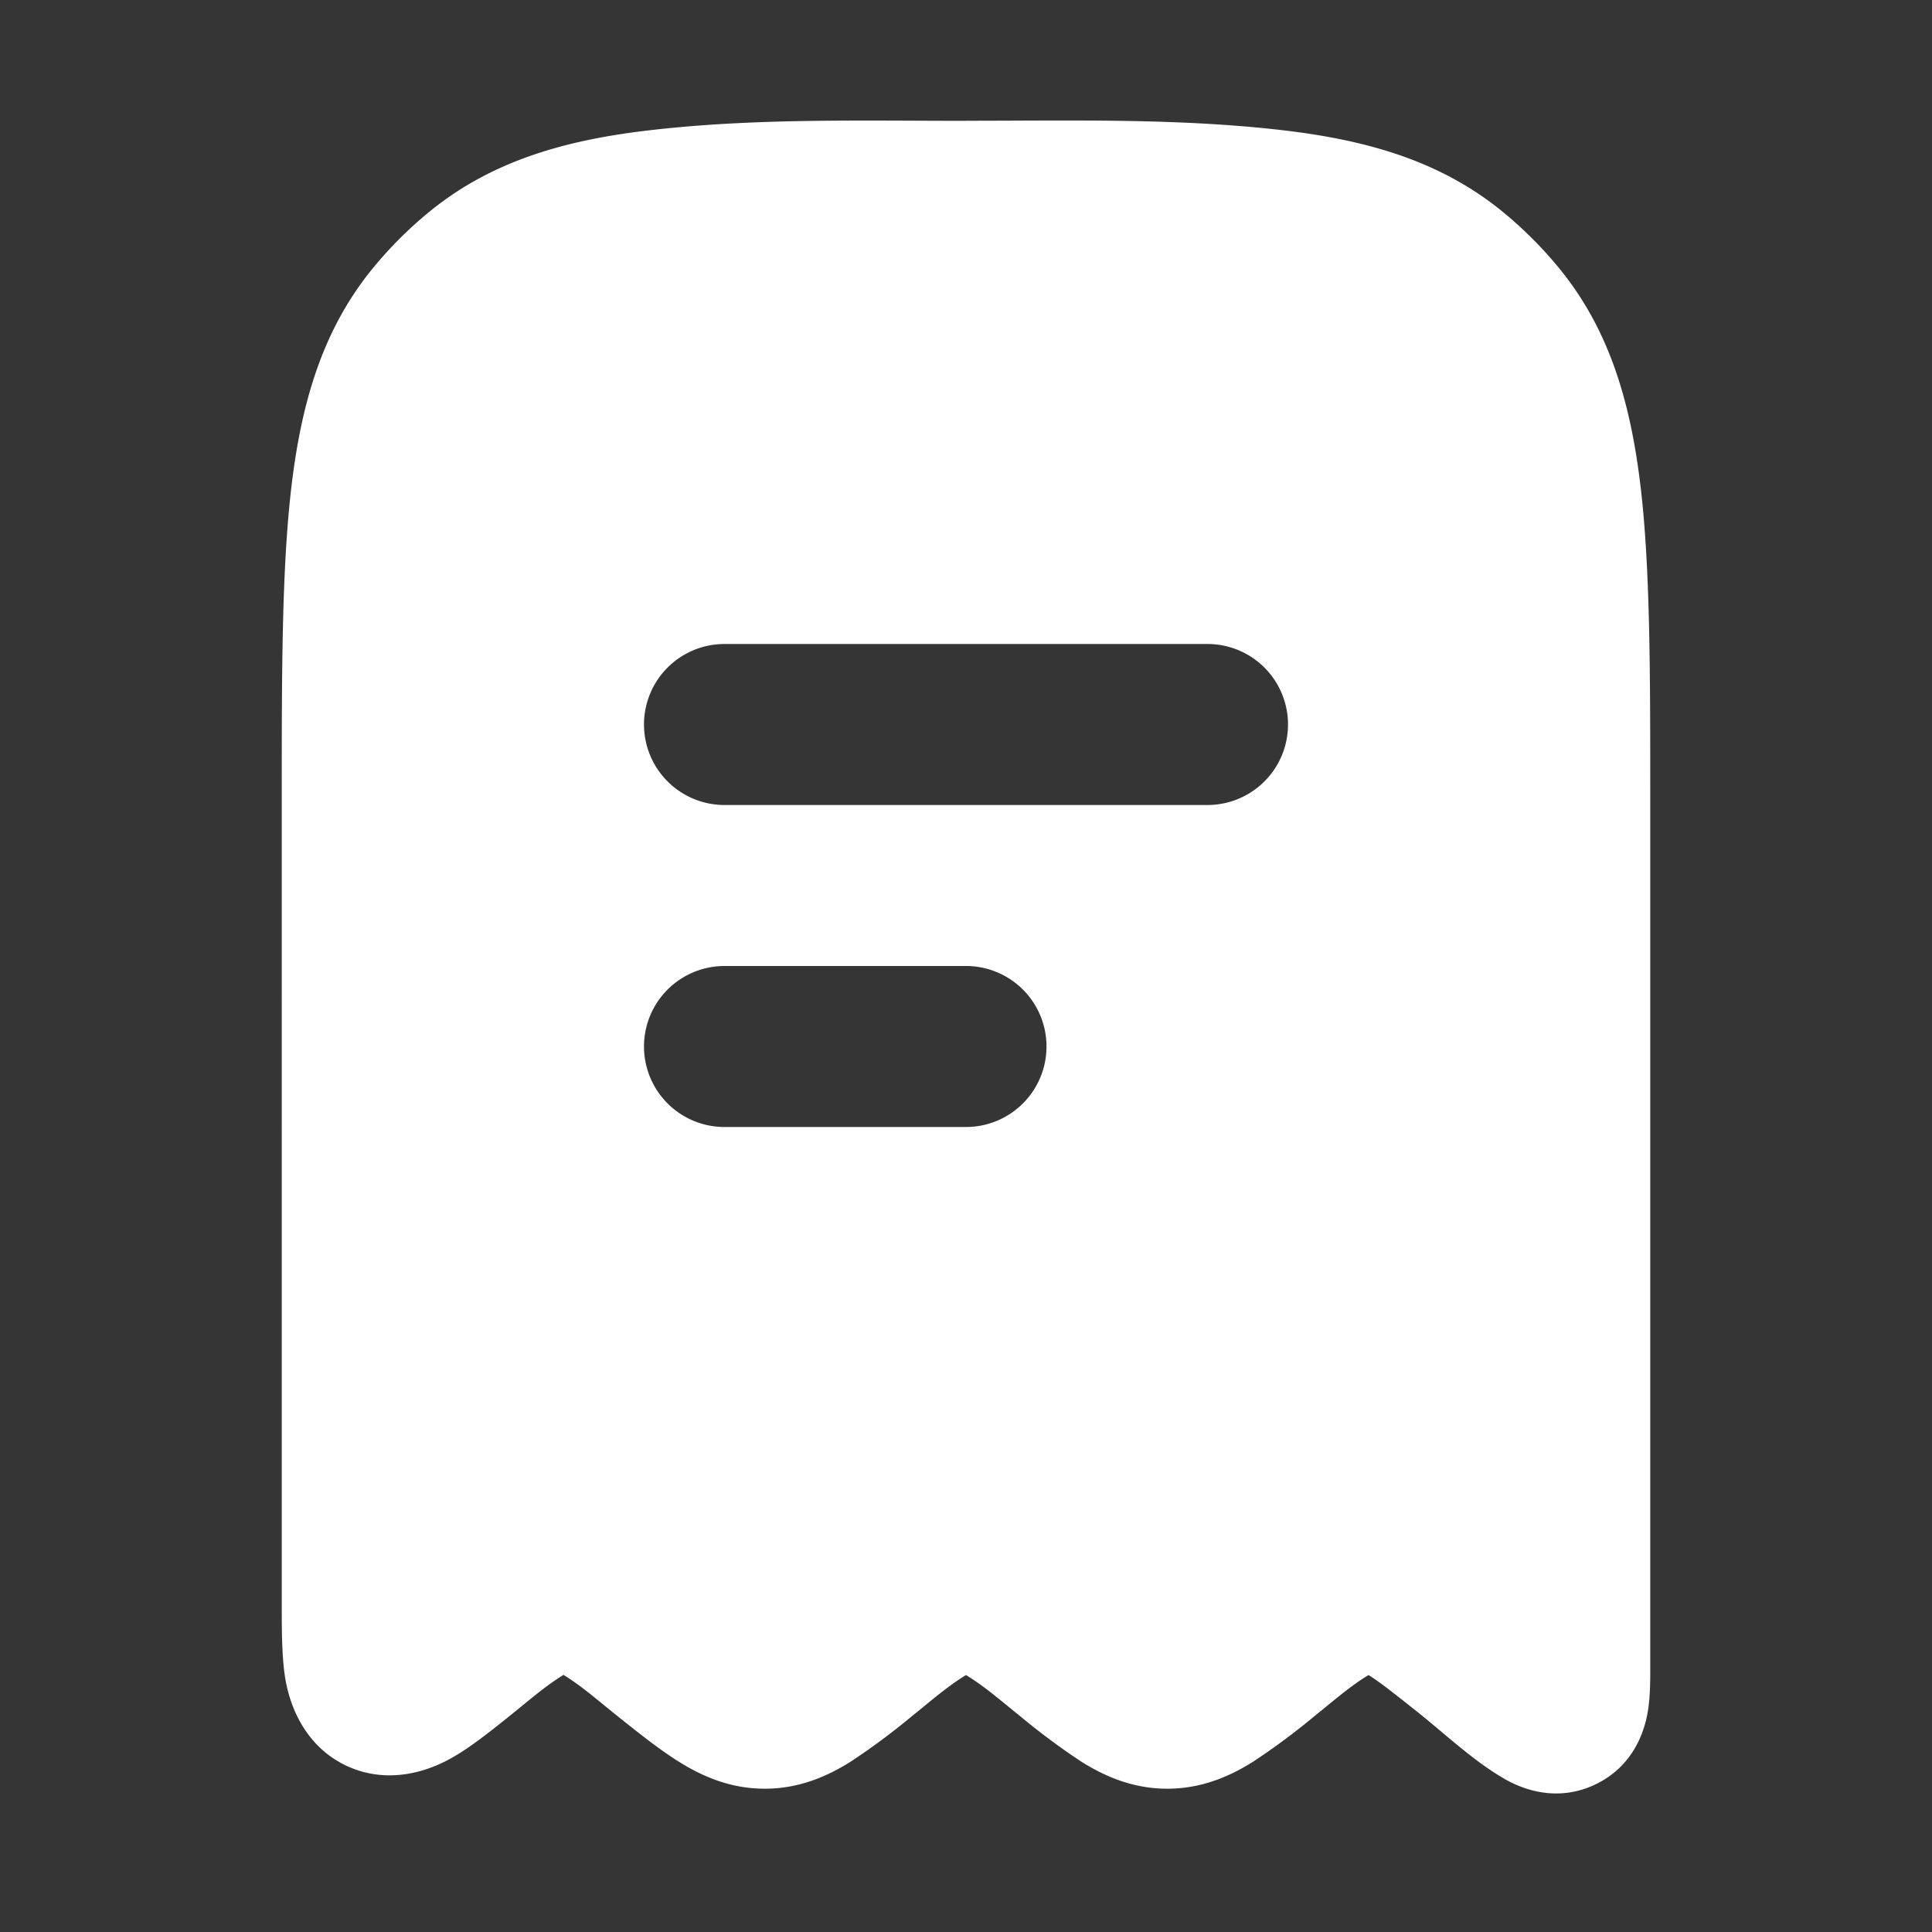 <svg xmlns="http://www.w3.org/2000/svg" width="24" height="24" fill="none"><rect width="100%" height="100%" fill="#333333" stroke="none"/><path fill="#fff" fill-opacity=".01" d="M24 0v24H0V0z"/><path fill="#FFFFFF" fill-rule="evenodd" d="M12 1.5c1.315 0 2.646-.034 3.954.12 1.055.125 1.957.39 2.718 1.015a5 5 0 0 1 .693.693c.625.761.89 1.664 1.015 2.718.12 1.02.12 2.301.12 3.89v10.732c0 .147.003.37-.025.558-.025.174-.125.685-.655.94-.53.254-.992.013-1.144-.076-.378-.221-.71-.537-1.051-.81-.324-.258-.498-.395-.625-.472-.237.144-.445.33-.661.502a8.515 8.515 0 0 1-.781.58c-.28.174-.627.33-1.058.33-.43 0-.778-.156-1.058-.33a8.528 8.528 0 0 1-.78-.58c-.217-.173-.425-.358-.662-.502-.237.144-.445.33-.661.502a8.515 8.515 0 0 1-.781.58c-.28.174-.627.33-1.058.33-.43 0-.778-.156-1.058-.33-.257-.159-.536-.384-.816-.608-.203-.163-.404-.34-.626-.476-.23.141-.432.32-.642.488-.233.188-.485.39-.71.522-.414.246-.906.329-1.353.115-.448-.215-.691-.652-.759-1.13-.038-.274-.036-.62-.036-.933V9.937c0-1.59 0-2.872.12-3.89.125-1.055.39-1.958 1.015-2.719a5 5 0 0 1 .693-.693c.76-.624 1.663-.89 2.718-1.014 1.308-.155 2.64-.12 3.954-.12M8 9a1 1 0 0 1 1-1h6a1 1 0 1 1 0 2H9a1 1 0 0 1-1-1m0 4a1 1 0 0 1 1-1h3a1 1 0 1 1 0 2H9a1 1 0 0 1-1-1" clip-rule="evenodd"/></svg>